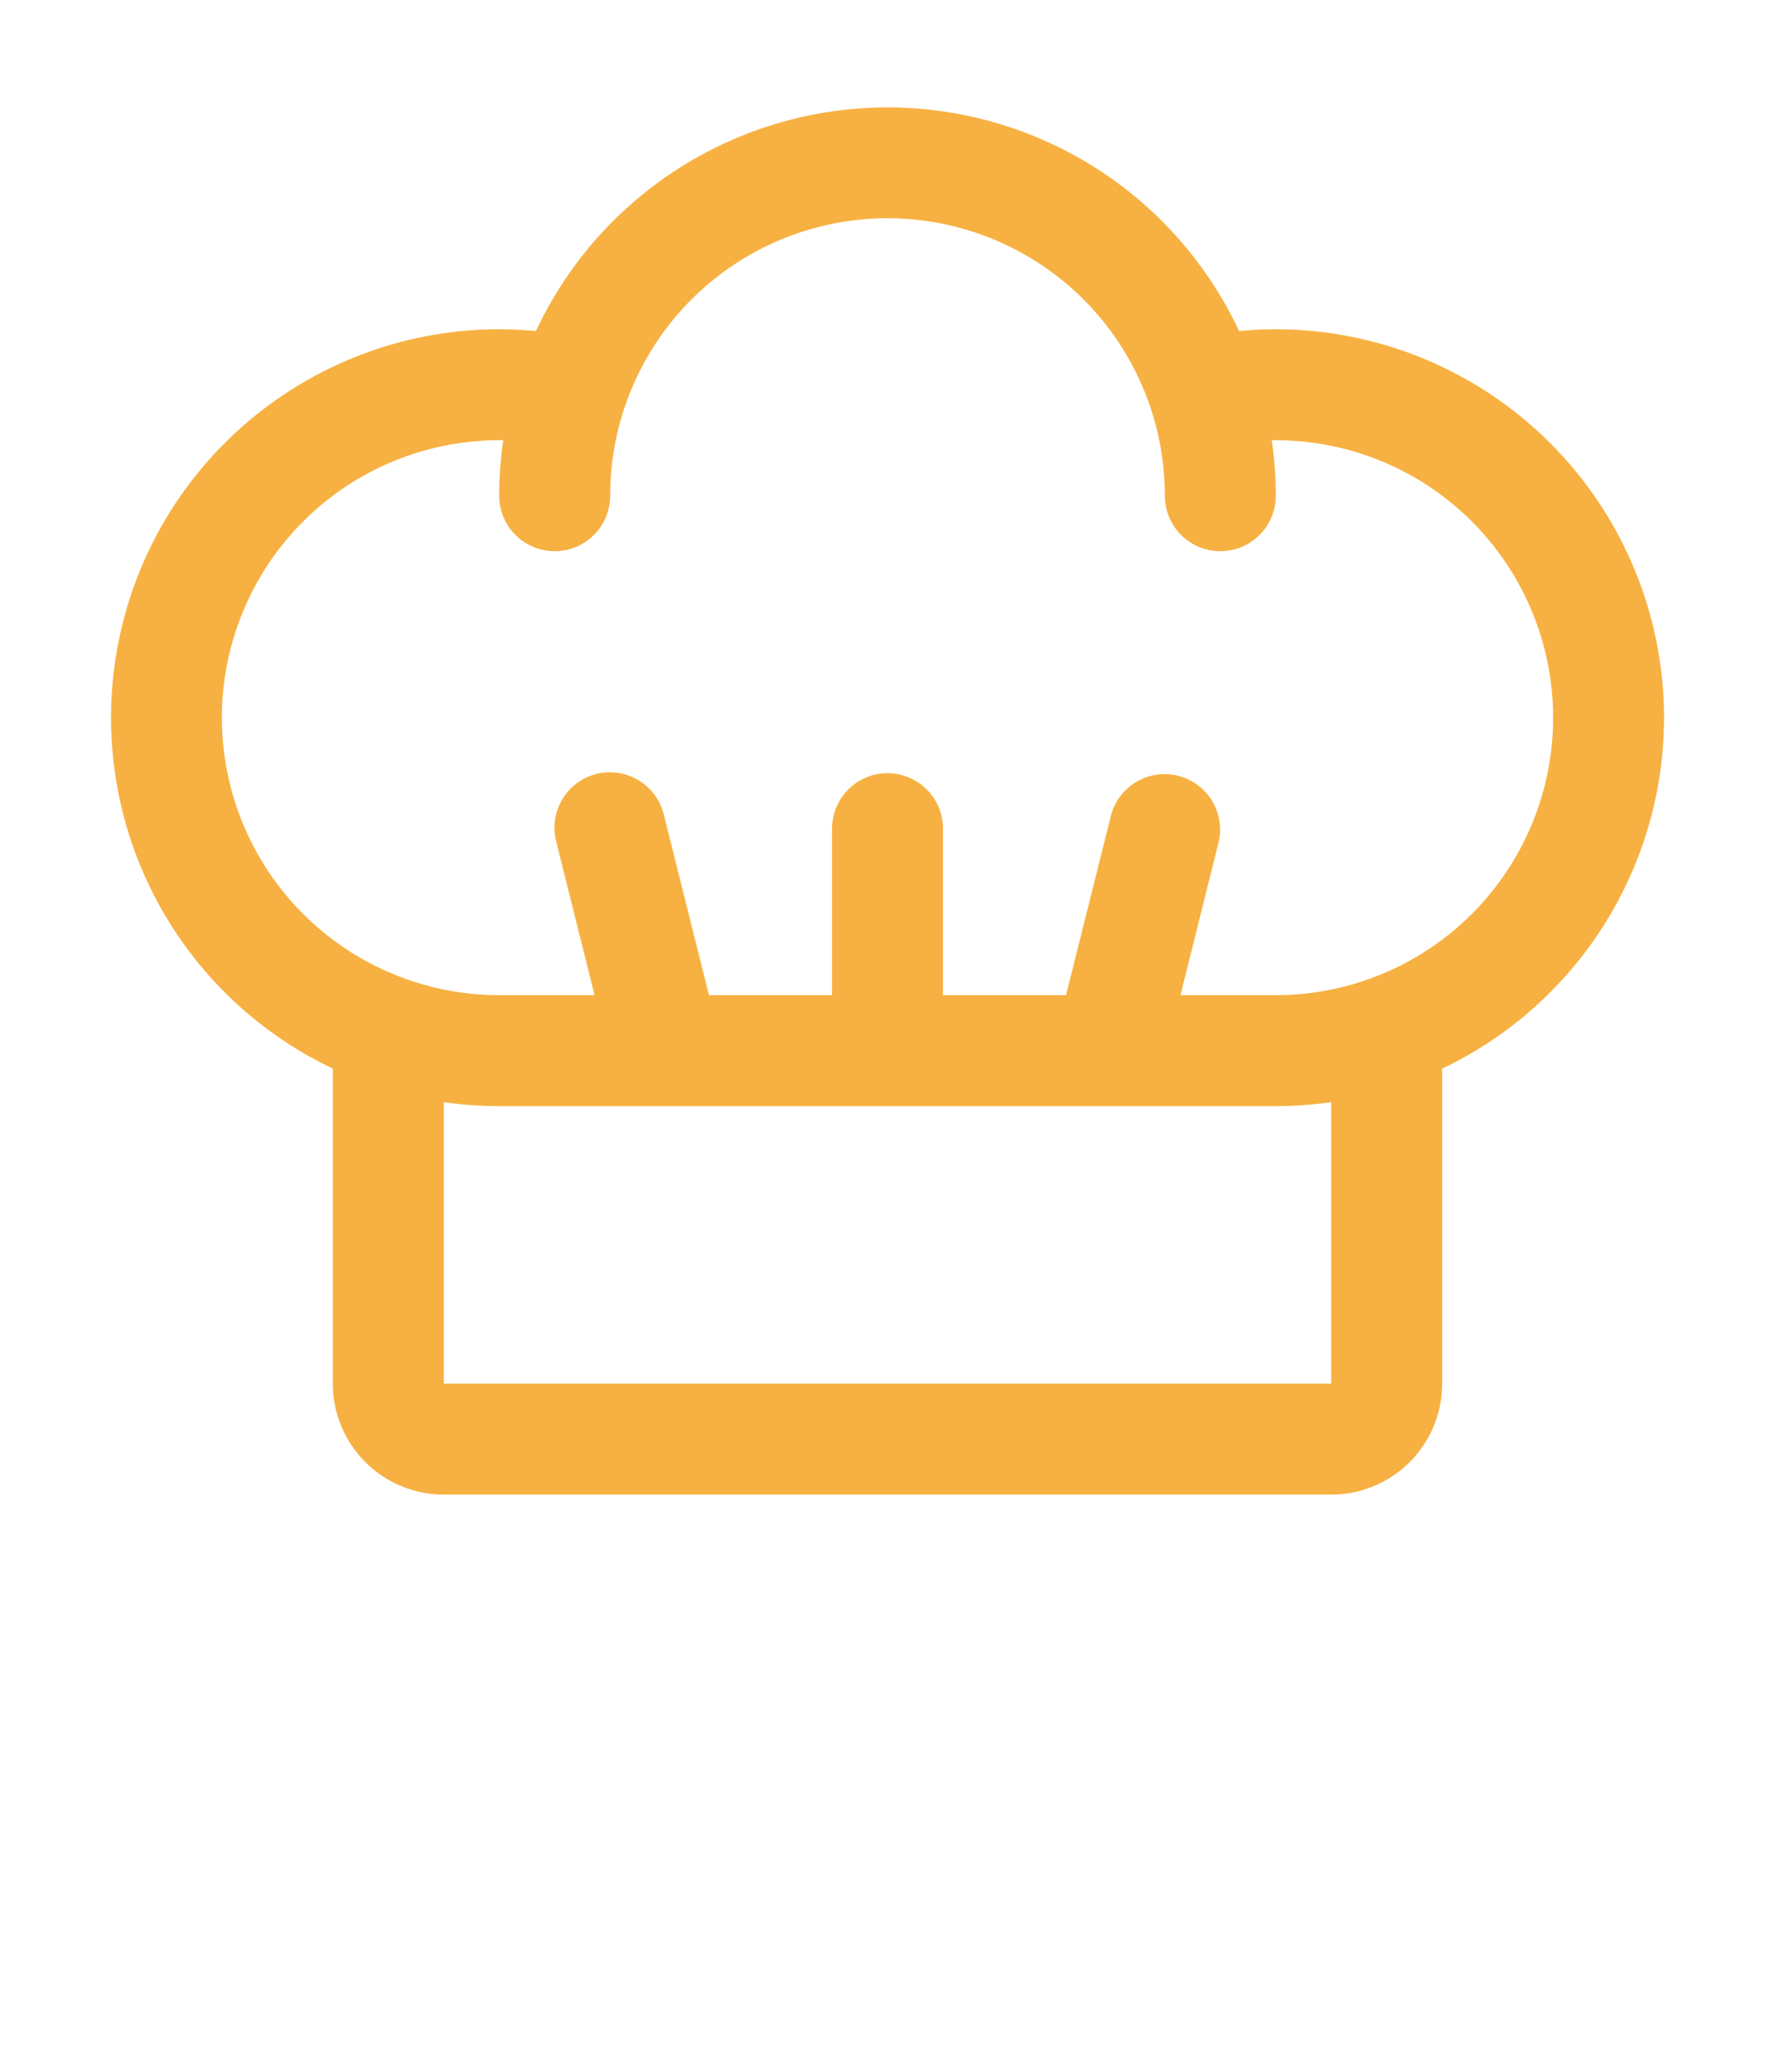 <svg width="60" height="70" viewBox="0 0 60 70" fill="none" xmlns="http://www.w3.org/2000/svg">
<path d="M56.25 24.249C56.246 20.77 54.862 17.433 52.402 14.973C49.941 12.512 46.605 11.128 43.125 11.124C42.71 11.124 42.295 11.148 41.885 11.185C40.827 8.927 39.147 7.016 37.042 5.678C34.937 4.34 32.495 3.629 30 3.629C27.506 3.629 25.063 4.34 22.958 5.678C20.853 7.016 19.173 8.927 18.115 11.185C17.705 11.148 17.29 11.124 16.875 11.124C13.896 11.125 11.005 12.14 8.679 14.001C6.352 15.862 4.728 18.46 4.074 21.366C3.419 24.273 3.773 27.316 5.078 29.995C6.382 32.673 8.559 34.829 11.25 36.106V46.749C11.25 47.744 11.645 48.698 12.348 49.401C13.052 50.104 14.006 50.499 15 50.499H45C45.995 50.499 46.949 50.104 47.652 49.401C48.355 48.698 48.75 47.744 48.75 46.749V36.106C50.992 35.04 52.887 33.361 54.214 31.262C55.541 29.164 56.247 26.732 56.25 24.249ZM45 46.749H15V37.239C15.621 37.329 16.248 37.374 16.875 37.374H43.125C43.753 37.374 44.379 37.329 45 37.239V46.749ZM43.125 33.624H39.903L41.194 28.454C41.305 27.975 41.223 27.472 40.967 27.052C40.71 26.633 40.299 26.331 39.822 26.212C39.345 26.092 38.84 26.165 38.416 26.415C37.993 26.664 37.684 27.07 37.556 27.545L36.035 33.624H31.875V27.999C31.875 27.502 31.678 27.025 31.326 26.674C30.974 26.322 30.497 26.124 30 26.124C29.503 26.124 29.026 26.322 28.674 26.674C28.323 27.025 28.125 27.502 28.125 27.999V33.624H23.965L22.444 27.545C22.388 27.302 22.284 27.073 22.138 26.872C21.992 26.67 21.808 26.499 21.596 26.369C21.383 26.239 21.147 26.153 20.901 26.115C20.655 26.077 20.404 26.089 20.163 26.149C19.921 26.21 19.694 26.317 19.495 26.466C19.295 26.616 19.128 26.803 19.001 27.017C18.875 27.232 18.793 27.47 18.759 27.716C18.726 27.963 18.742 28.214 18.806 28.454L20.098 33.624H16.875C14.389 33.624 12.004 32.637 10.246 30.879C8.488 29.12 7.5 26.736 7.5 24.249C7.5 21.763 8.488 19.378 10.246 17.62C12.004 15.862 14.389 14.874 16.875 14.874H17.011C16.92 15.495 16.875 16.122 16.875 16.749C16.875 17.247 17.073 17.724 17.424 18.075C17.776 18.427 18.253 18.624 18.75 18.624C19.247 18.624 19.724 18.427 20.076 18.075C20.428 17.724 20.625 17.247 20.625 16.749C20.625 14.263 21.613 11.879 23.371 10.12C25.129 8.362 27.514 7.374 30 7.374C32.486 7.374 34.871 8.362 36.629 10.12C38.387 11.879 39.375 14.263 39.375 16.749C39.375 17.247 39.573 17.724 39.924 18.075C40.276 18.427 40.753 18.624 41.25 18.624C41.747 18.624 42.224 18.427 42.576 18.075C42.928 17.724 43.125 17.247 43.125 16.749C43.126 16.122 43.08 15.495 42.989 14.874H43.125C45.611 14.874 47.996 15.862 49.754 17.62C51.512 19.378 52.5 21.763 52.5 24.249C52.5 26.736 51.512 29.12 49.754 30.879C47.996 32.637 45.611 33.624 43.125 33.624Z" fill="#F7B142"/>
</svg>
